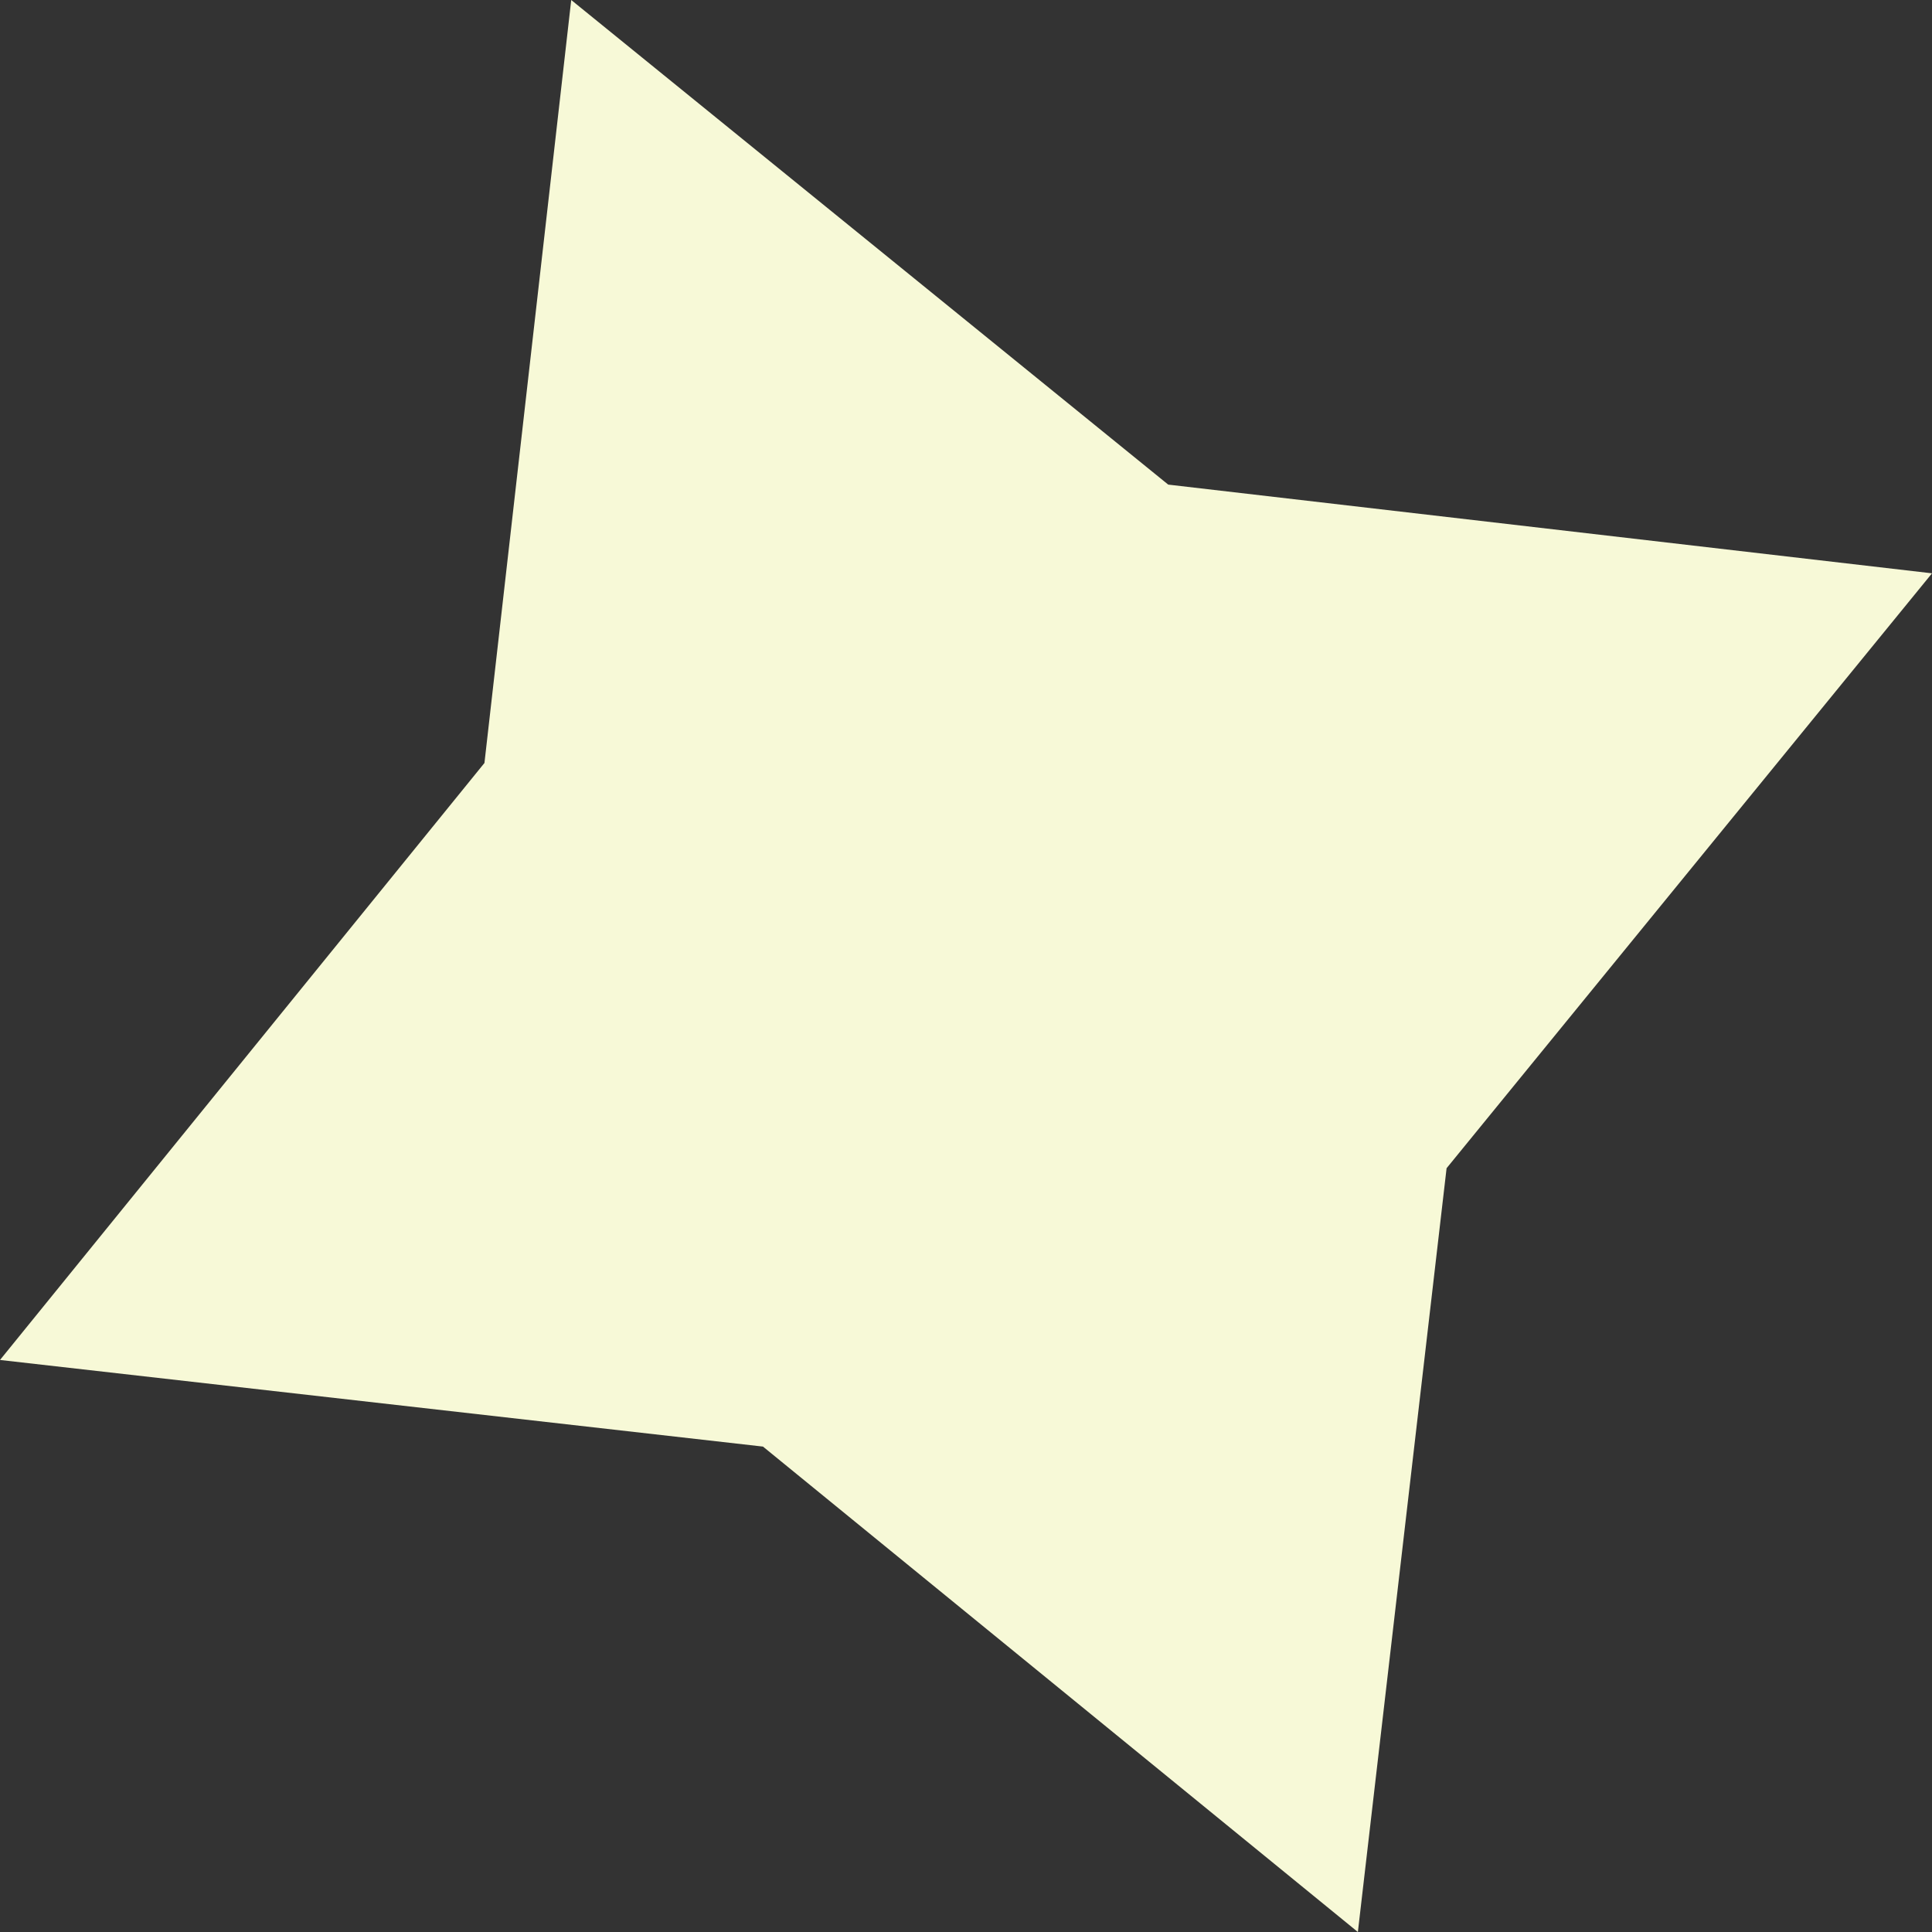 <svg width="12" height="12" viewBox="0 0 12 12" fill="none" xmlns="http://www.w3.org/2000/svg">
<rect x="0" y="0" width="12" height="12" fill="#333333" stroke="none"/>
<path d="M3.548 5.04755e-05L7.256 3.01L12 3.561L8.985 7.256L8.434 12L4.739 8.985L-0 8.447L3.009 4.739L3.548 5.04755e-05Z" fill="#F7F9D7"/>
</svg>
